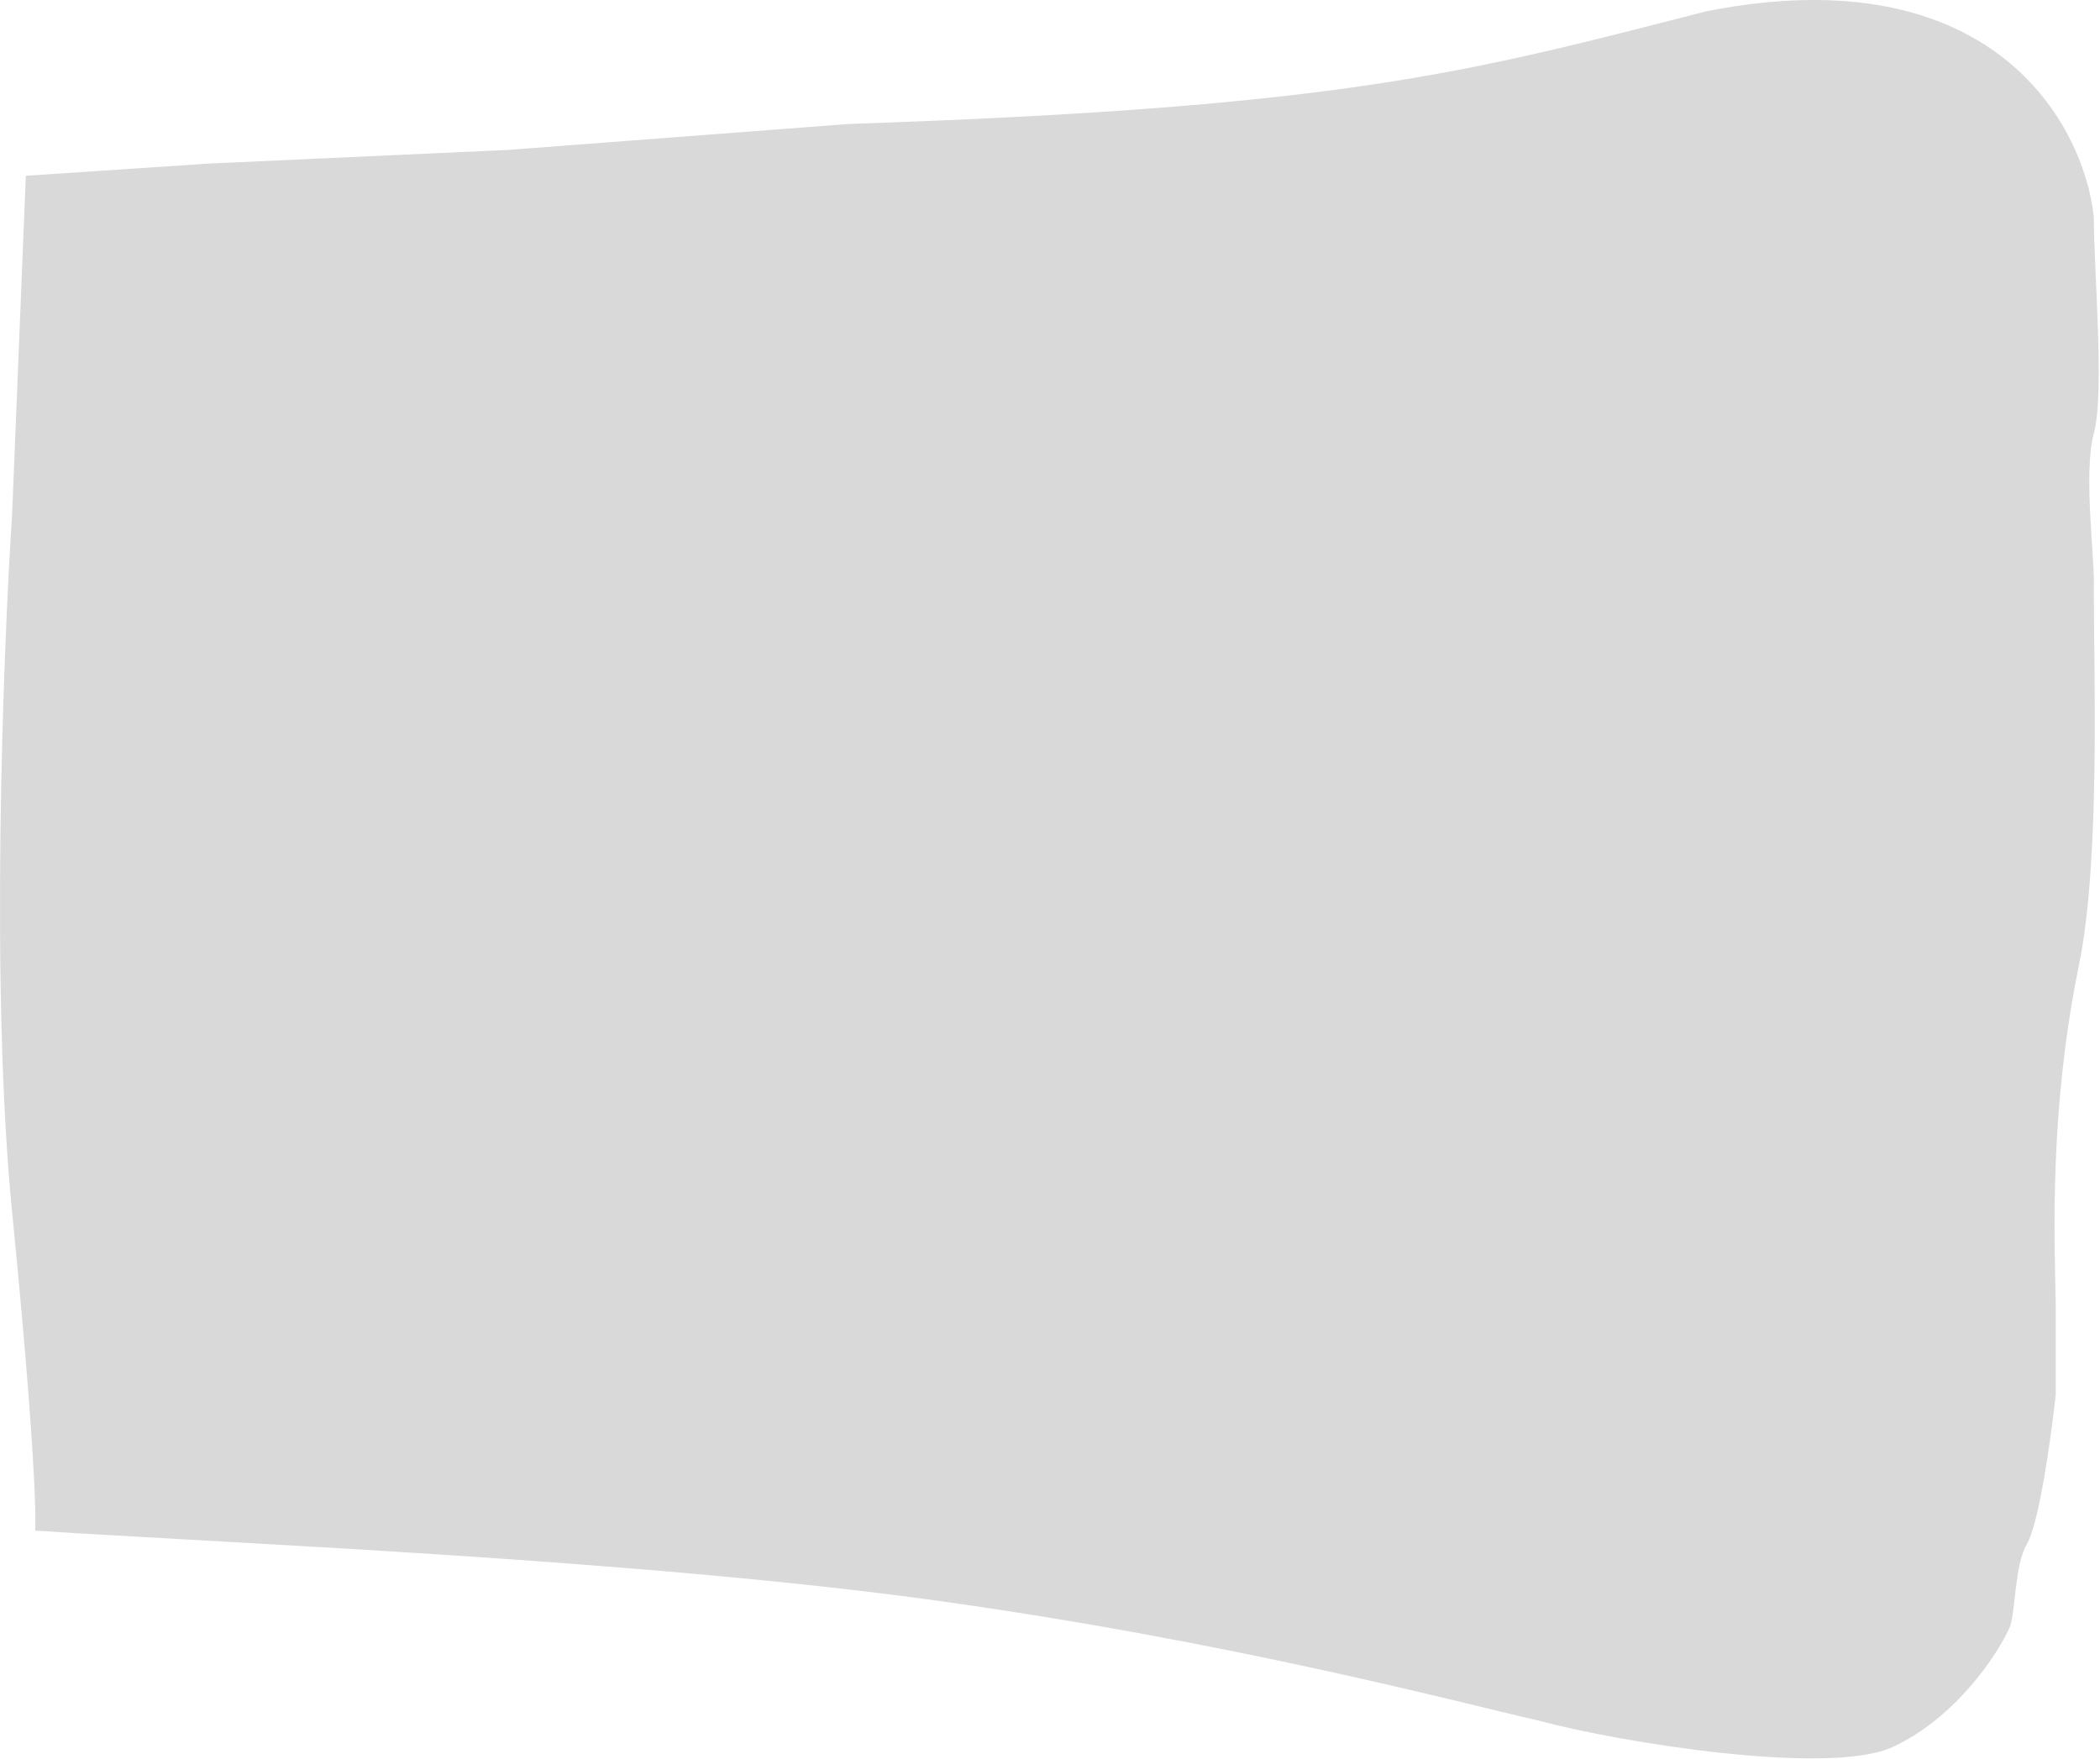 <svg width="689" height="577" viewBox="0 0 689 577" fill="none" xmlns="http://www.w3.org/2000/svg">
<path d="M3.975 168.669L8.475 57.669L68.476 53.669L166.976 49.169L278.476 40.669C441.476 35.169 481.976 23.669 559.976 3.669C653.576 -14.731 683.642 40.502 686.976 71.169C686.976 88.669 690.576 128.969 686.976 142.169C683.376 155.369 687.476 184.002 686.976 193.669C686.976 220.669 689.176 283.169 681.976 317.169C672.476 364.169 673.976 404.669 674.476 427.669V457.669C672.809 472.669 668.976 499.869 664.976 506.669C660.976 513.469 661.309 528.502 659.476 533.669C655.642 542.502 641.776 563.569 620.976 573.169C600.176 582.769 531.476 571.669 505.476 564.669C479.142 558.669 404.718 538.703 307.476 525.169C210.476 511.669 71.476 506.169 11.476 502.169C11.976 497.669 11.175 470.469 3.975 397.669C-3.225 324.869 0.975 214.669 3.975 168.669Z" fill="#D9D9D9"/>
</svg>
